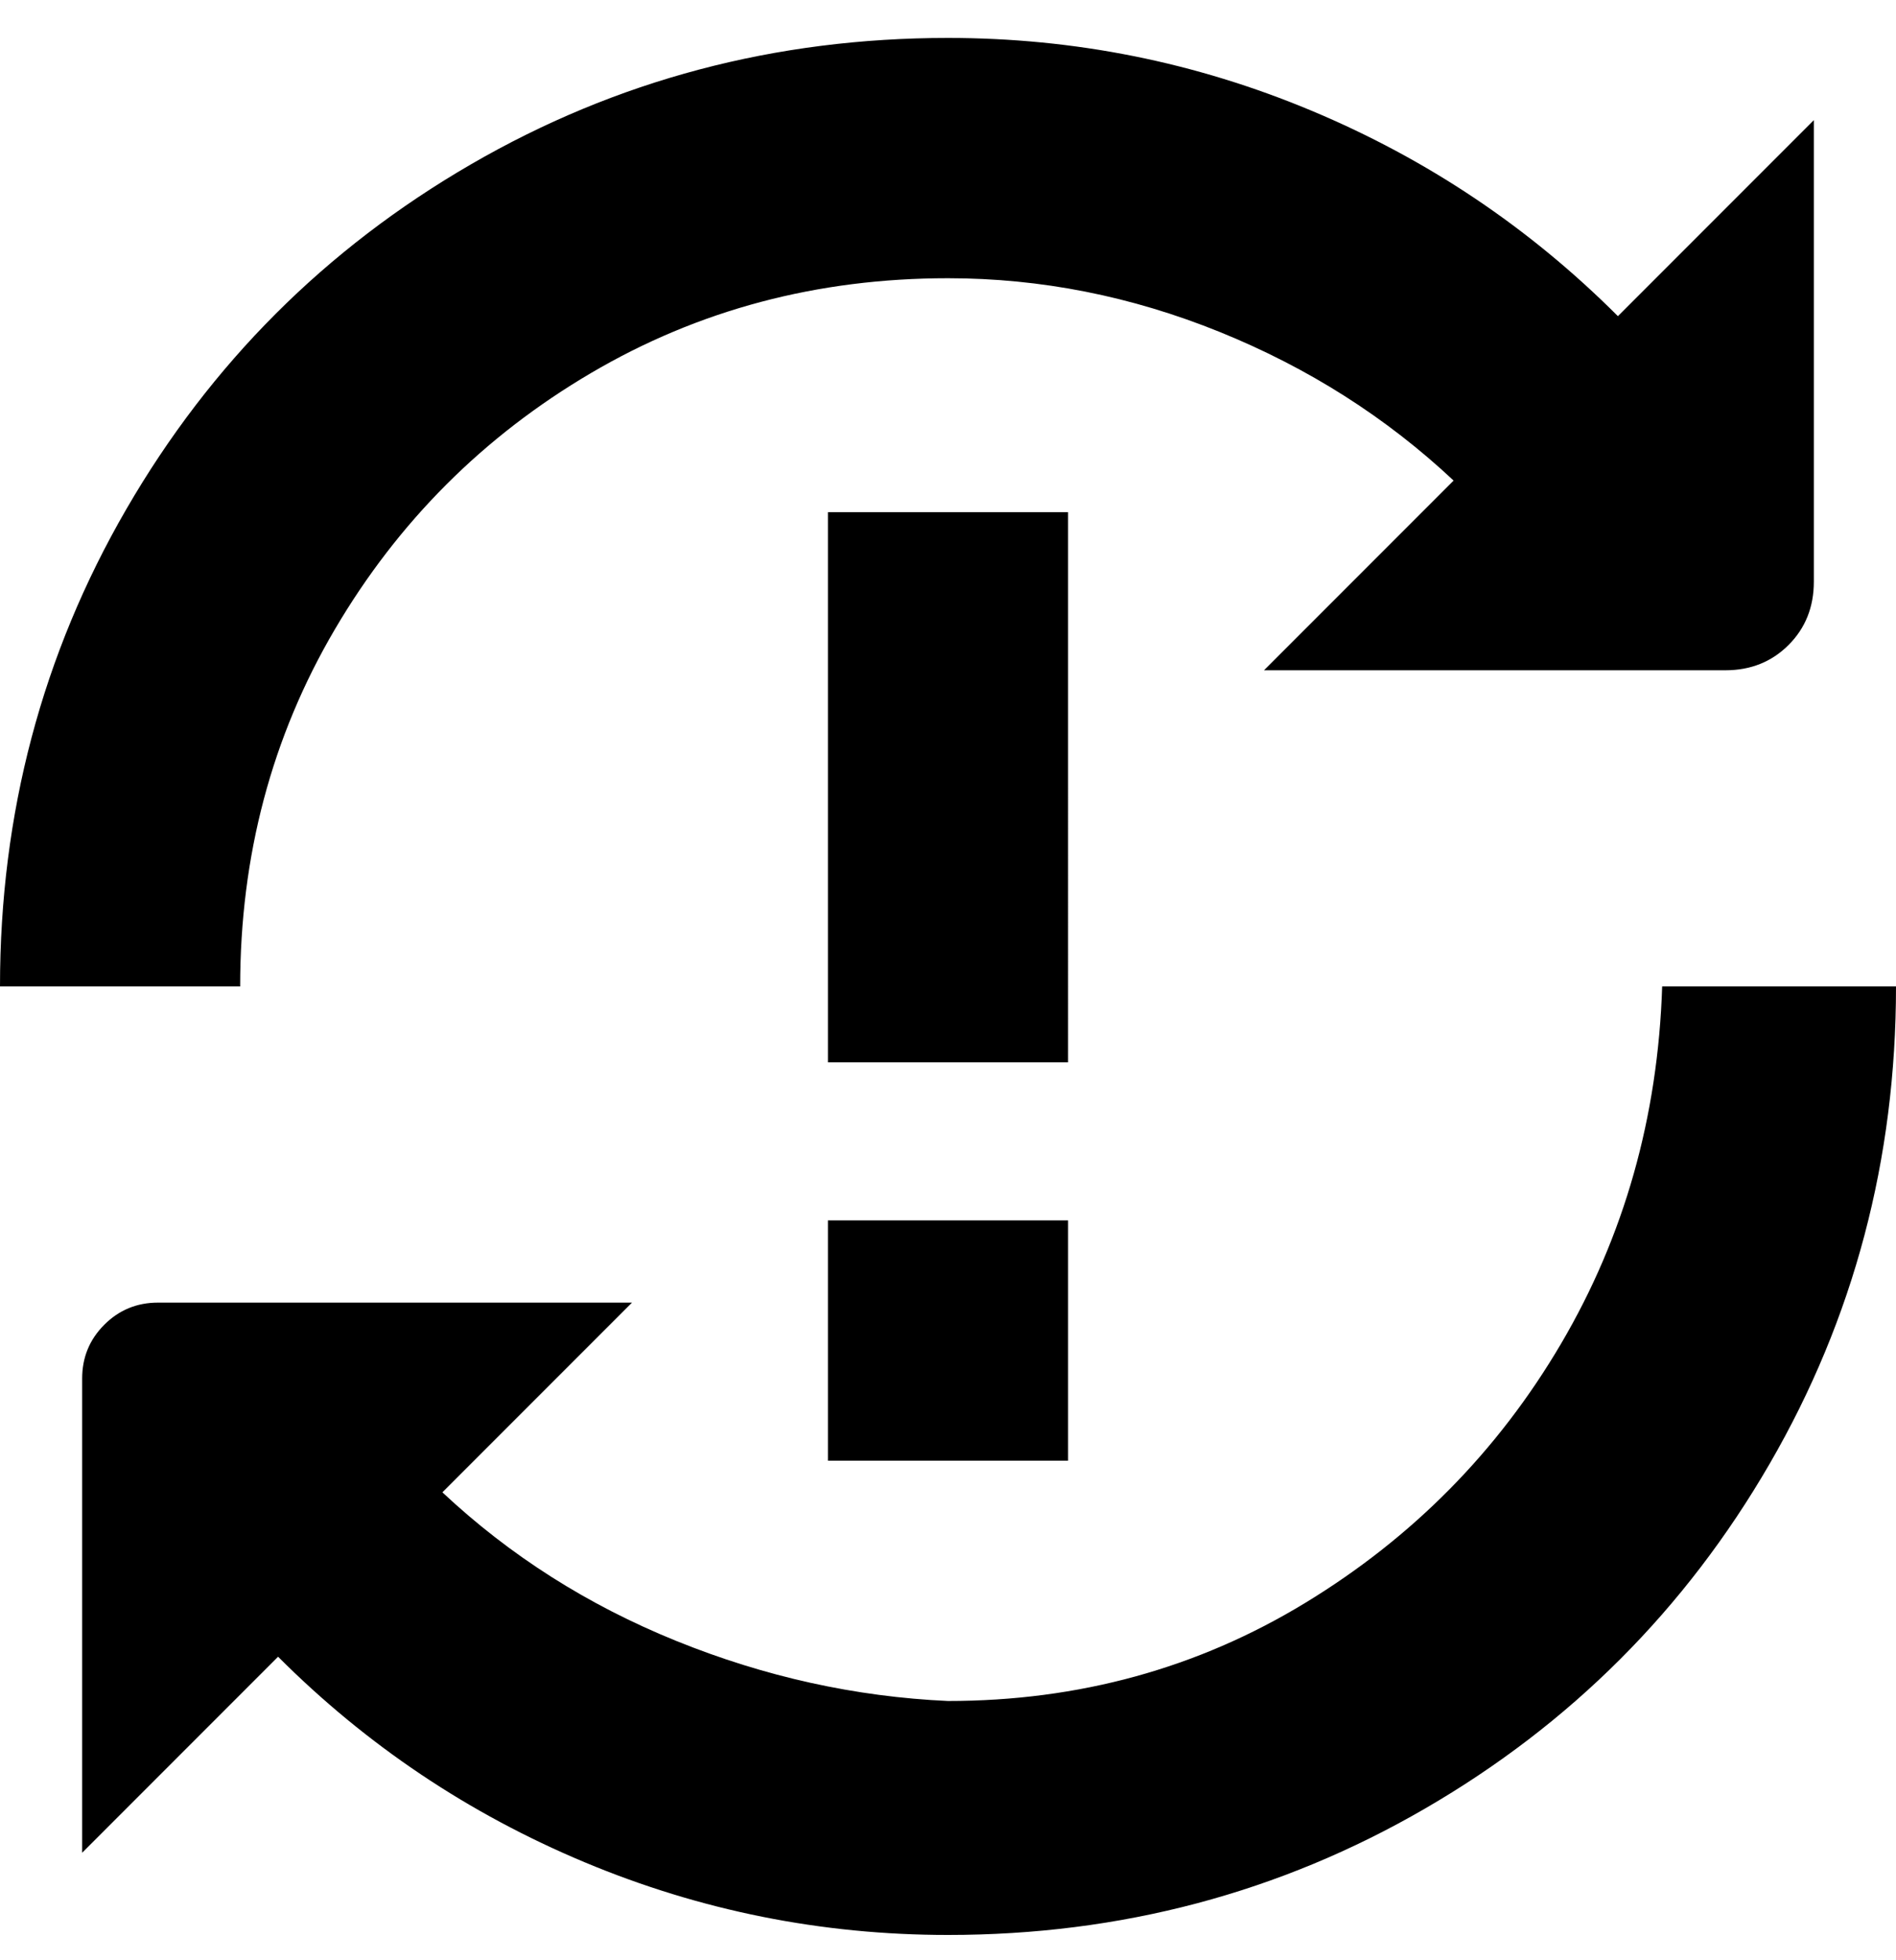 <svg viewBox="0 0 300 310" xmlns="http://www.w3.org/2000/svg"><path d="M38 156H0q0-41 20-75.5T74.5 26Q109 6 150 6q30 0 57.5 11.5T256 50l31-31v73q0 6-4 10t-10 4h-73l30-30q-16-15-37-23.5T150 44q-31 0-56.5 15T53 99.5Q38 125 38 156zm225 0q-1 31-16 56.5t-40.5 41Q181 269 150 269q-22-1-43-9.5T70 236l30-30H25q-5 0-8.5 3.5T13 218v75l31-31q21 21 48.5 32.5T150 306q41 0 75.5-20t54.5-54.5q20-34.5 20-75.5h-37zm-94-75h-38v87h38V81zm-38 150h38v-38h-38v38z"/></svg>